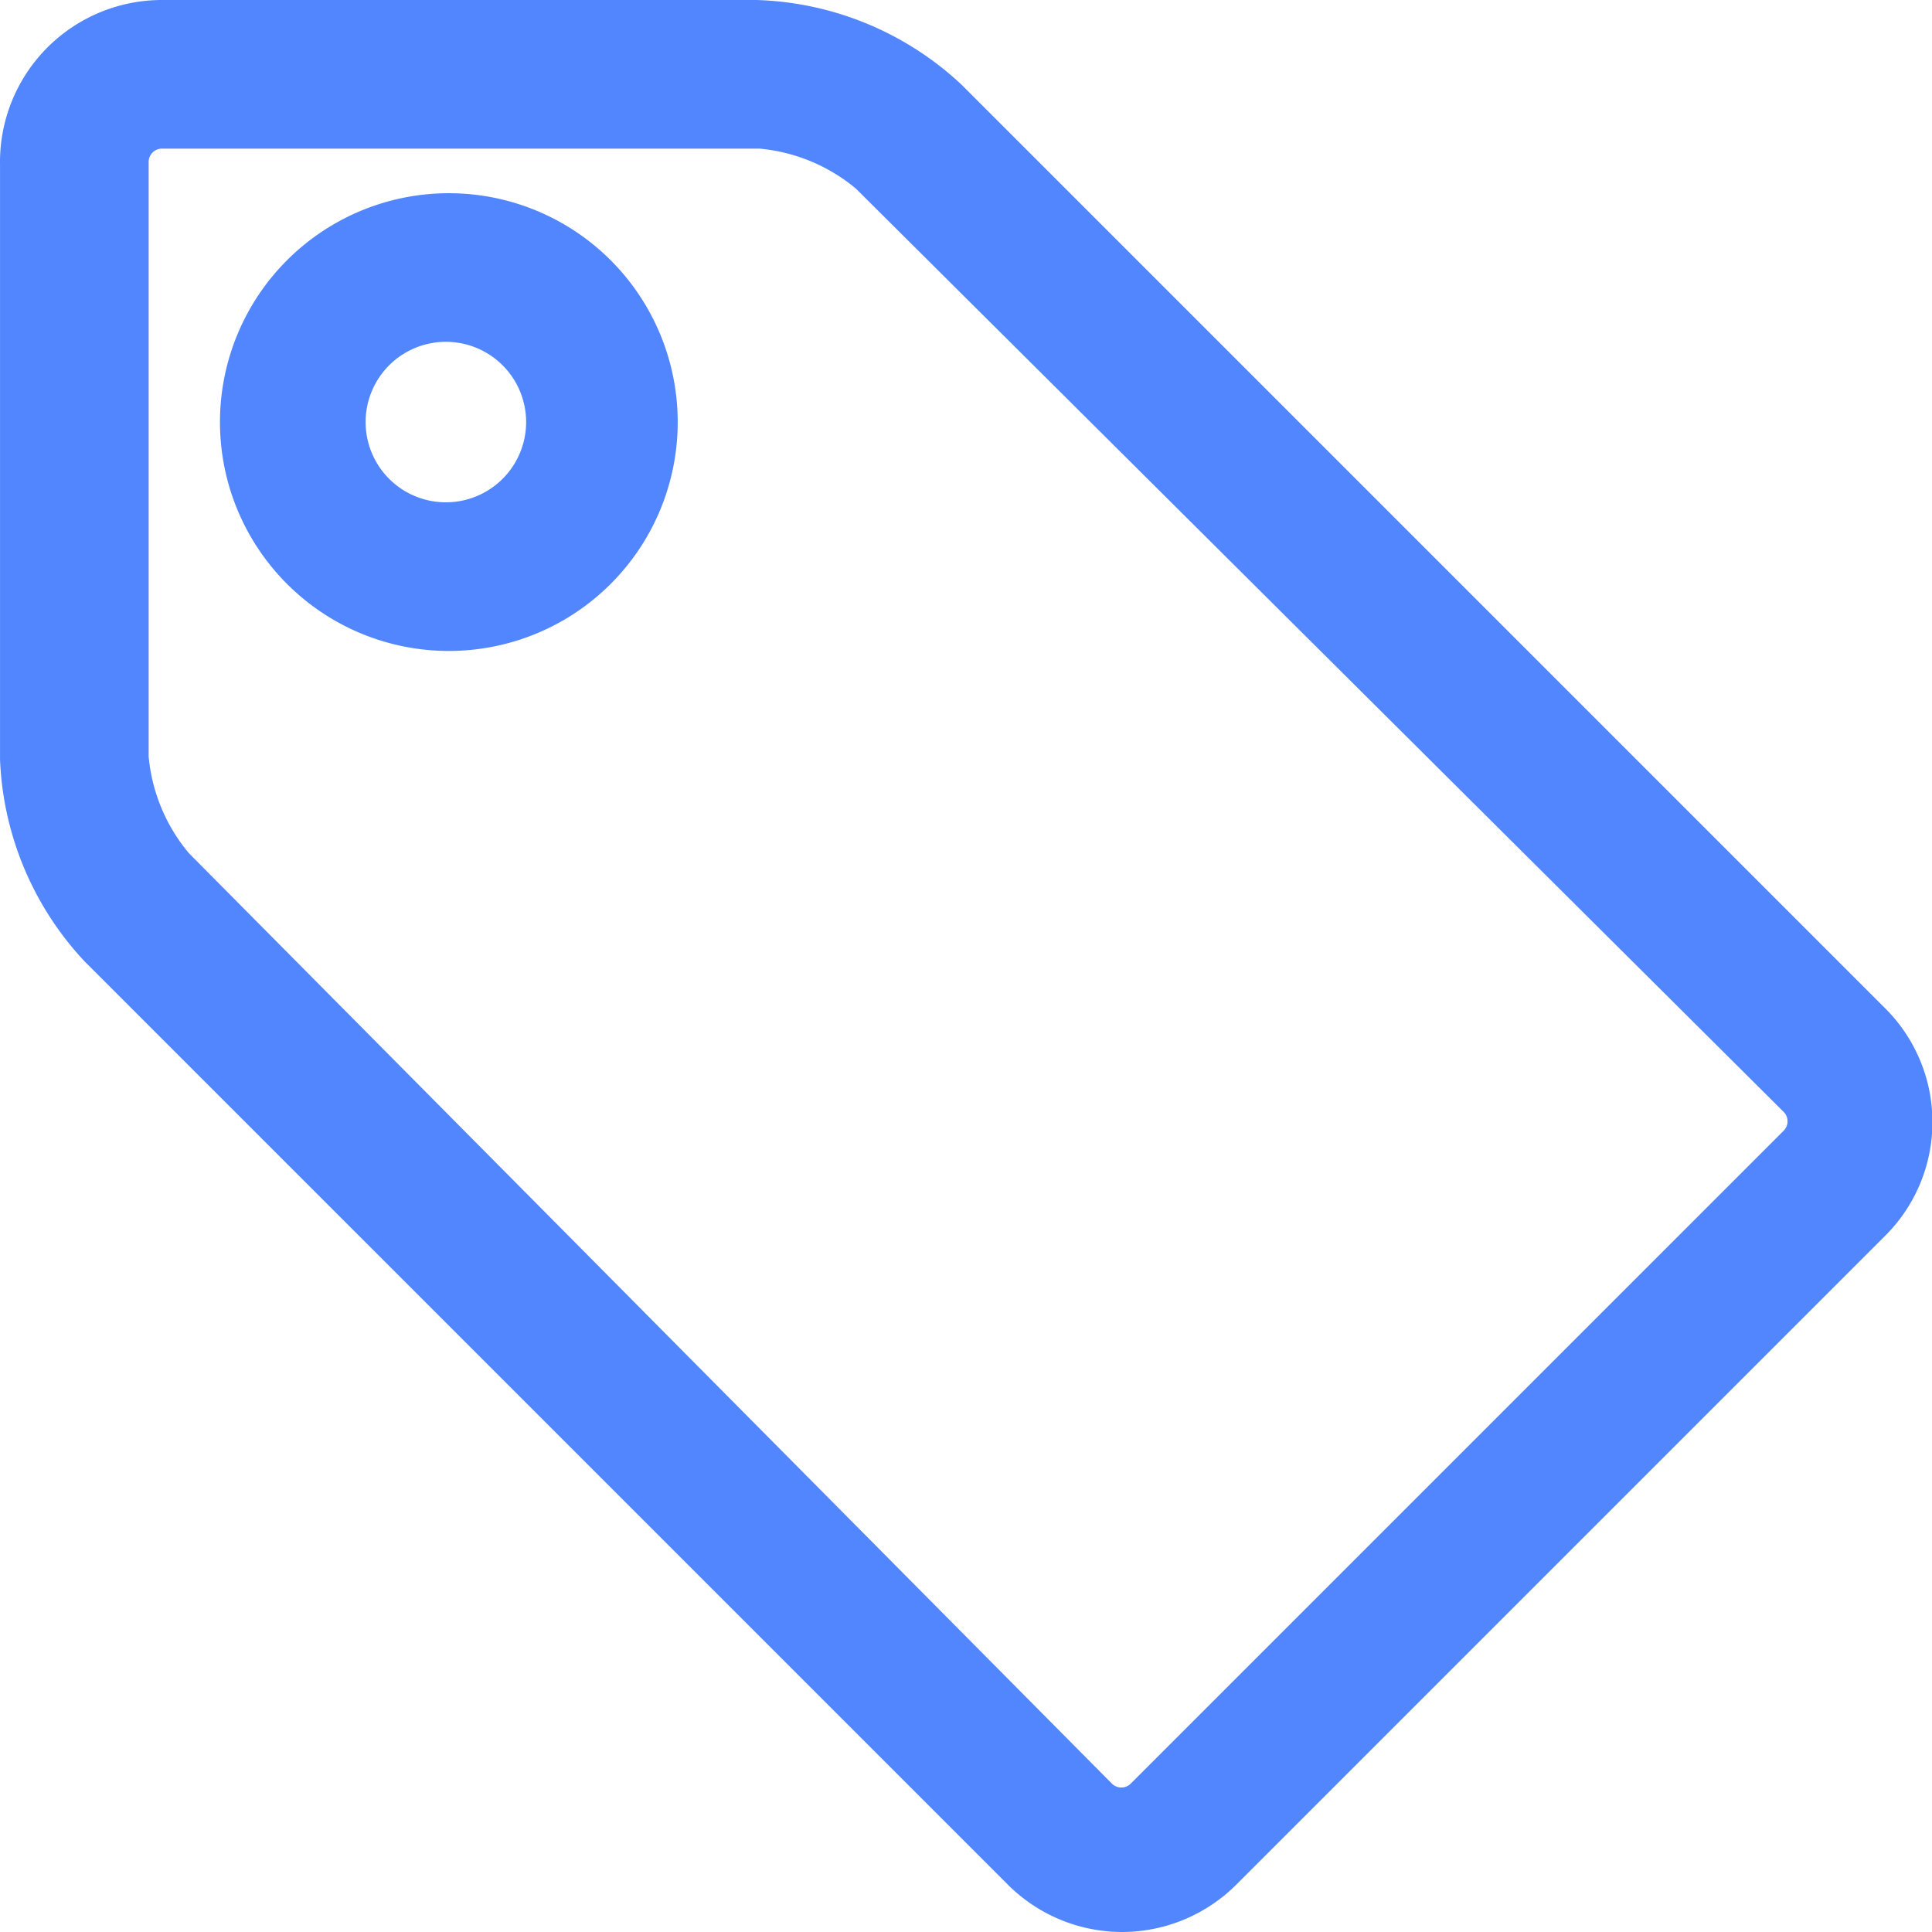 <?xml version="1.0" standalone="no"?><!DOCTYPE svg PUBLIC "-//W3C//DTD SVG 1.1//EN" "http://www.w3.org/Graphics/SVG/1.1/DTD/svg11.dtd"><svg t="1577521768778" class="icon" viewBox="0 0 1024 1024" version="1.1" xmlns="http://www.w3.org/2000/svg" p-id="16219" data-spm-anchor-id="a313x.7781069.0.i40" width="16" height="16" xmlns:xlink="http://www.w3.org/1999/xlink"><defs><style type="text/css"></style></defs><path d="M594.722 1024a85.858 85.858 0 0 1-60.652-25.206L44.913 509.637A166.203 166.203 0 0 1 0.014 402.511v-315.077A85.858 85.858 0 0 1 85.873 0h315.077a166.203 166.203 0 0 1 108.702 44.898l489.157 489.157a85.071 85.071 0 0 1 0 121.305l-343.434 343.434a85.858 85.858 0 0 1-60.652 25.206zM85.873 78.769a7.089 7.089 0 0 0-7.089 7.089v315.077a92.948 92.948 0 0 0 21.268 51.2L589.208 945.231a7.089 7.089 0 0 0 10.24 0L945.245 599.434a7.089 7.089 0 0 0 0-10.24L453.725 100.037A92.948 92.948 0 0 0 402.525 78.769zM236.322 345.009a121.305 121.305 0 1 1 122.88-121.305A121.305 121.305 0 0 1 236.322 345.009zM236.322 181.169a42.535 42.535 0 1 0 42.535 42.535A42.535 42.535 0 0 0 236.322 181.169z" fill="#5286FF" p-id="16220"></path></svg>